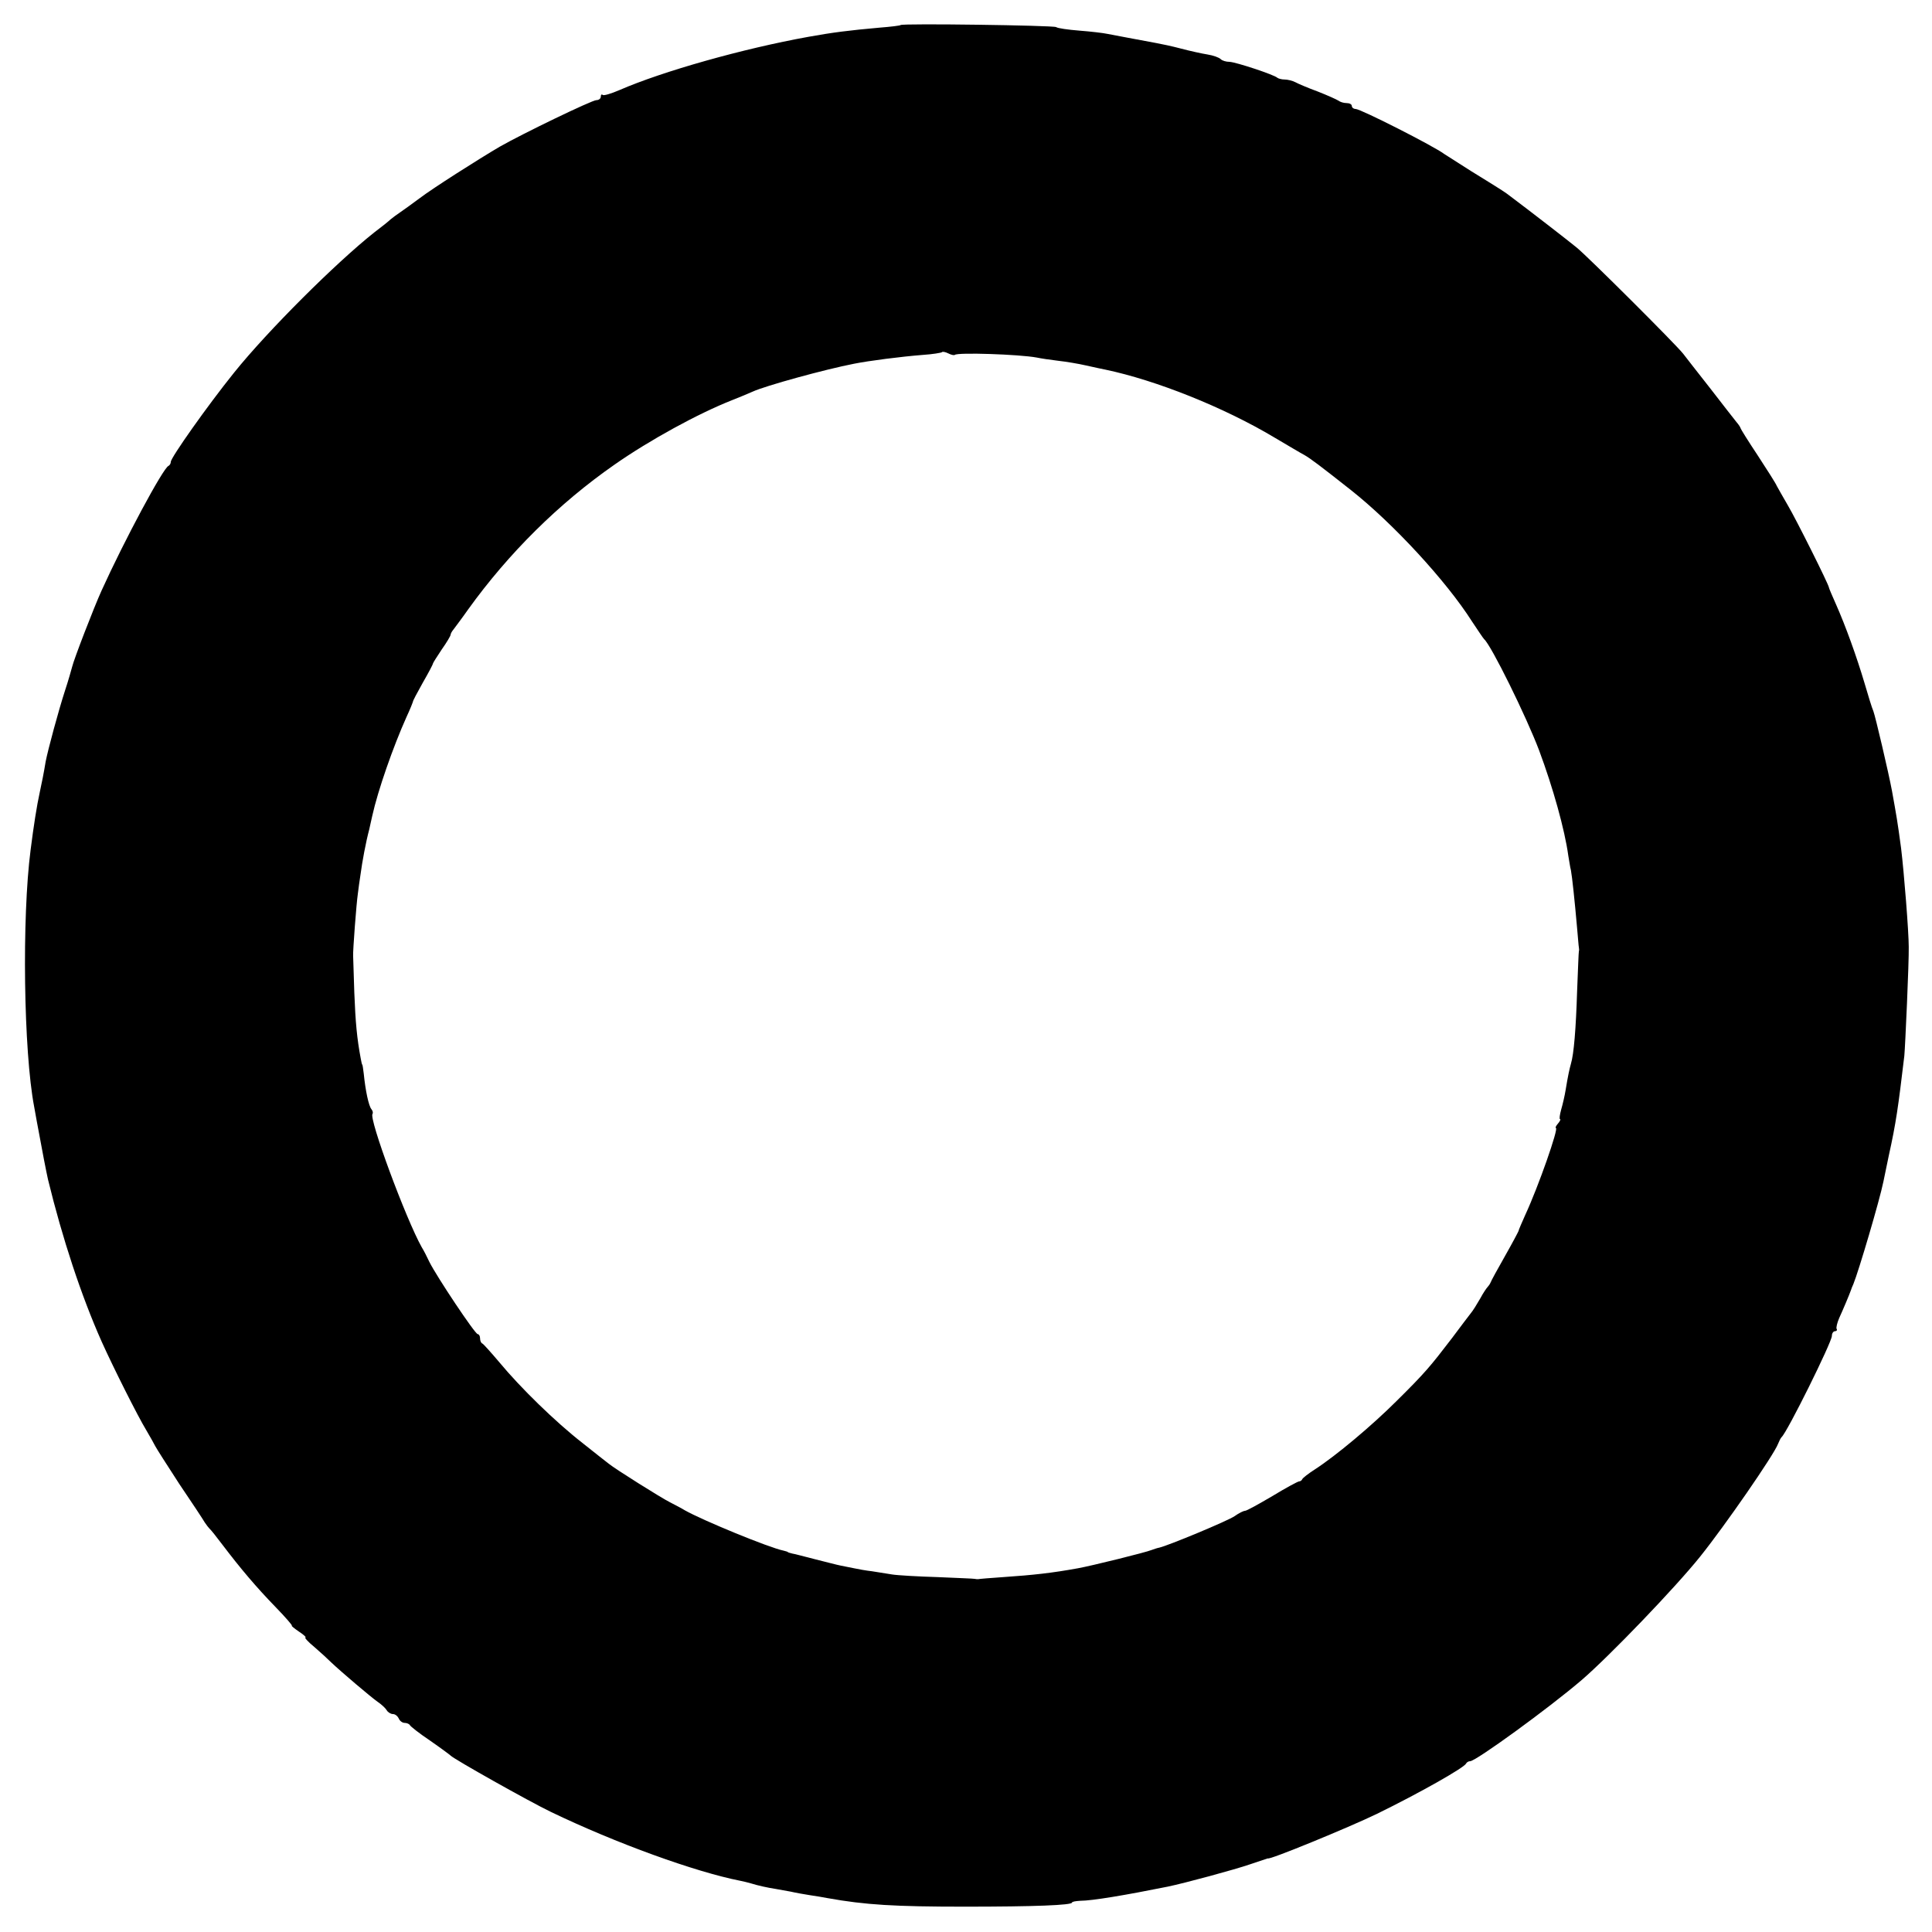 <?xml version="1.0" standalone="no"?>
<!DOCTYPE svg PUBLIC "-//W3C//DTD SVG 20010904//EN"
 "http://www.w3.org/TR/2001/REC-SVG-20010904/DTD/svg10.dtd">
<svg version="1.0" xmlns="http://www.w3.org/2000/svg"
 width="656pt" height="656pt" viewBox="0 0 656 656"
 preserveAspectRatio="xMidYMid meet">
<g transform="translate(0,656) scale(0.1,-0.1)"
fill="#000000" stroke="none">
<path d="M3058 6475 c-1 -2 -34 -6 -73 -9 -101 -9 -157 -16 -240 -31 -222 -40
-495 -117 -642 -181 -28 -12 -54 -20 -57 -16 -3 3 -6 0 -6 -6 0 -7 -7 -12 -15
-12 -15 0 -249 -113 -328 -158 -70 -41 -229 -142 -272 -175 -23 -17 -53 -39
-65 -47 -12 -8 -28 -20 -34 -25 -6 -6 -31 -26 -55 -44 -130 -103 -362 -334
-476 -476 -91 -113 -215 -289 -215 -303 0 -6 -4 -12 -8 -14 -18 -7 -150 -253
-227 -423 -26 -57 -95 -236 -100 -259 -3 -11 -13 -47 -24 -80 -23 -71 -58
-201 -66 -242 -6 -37 -13 -72 -20 -104 -10 -45 -21 -116 -31 -195 -30 -230
-24 -685 12 -873 2 -12 6 -34 9 -50 20 -109 32 -170 38 -197 49 -201 113 -395
182 -550 40 -89 123 -254 151 -300 13 -22 27 -47 31 -55 4 -8 41 -66 82 -129
42 -62 81 -121 86 -130 6 -9 13 -18 16 -21 4 -3 24 -28 45 -56 60 -79 113
-142 180 -211 34 -35 58 -63 55 -63 -3 0 8 -9 24 -20 17 -11 26 -20 22 -20 -4
0 9 -15 30 -32 21 -18 47 -42 58 -53 35 -33 135 -118 158 -134 12 -8 26 -21
30 -28 4 -7 14 -13 21 -13 8 0 16 -7 20 -15 3 -8 12 -15 20 -15 8 0 16 -4 18
-8 2 -4 32 -28 68 -52 36 -25 67 -48 70 -51 11 -12 269 -157 340 -191 222
-107 491 -204 643 -234 10 -2 27 -6 37 -9 22 -7 58 -15 85 -19 11 -2 34 -6 50
-9 17 -4 46 -9 65 -12 19 -3 46 -7 60 -10 128 -23 228 -29 465 -29 237 0 365
5 365 14 0 3 12 5 28 6 40 0 153 19 297 48 58 12 228 58 280 76 33 11 60 20
60 20 0 -8 275 105 370 151 145 71 297 157 303 171 2 4 8 8 14 8 19 0 267 180
379 276 94 81 318 314 402 419 85 106 250 345 264 382 4 10 9 20 12 23 19 16
171 323 171 344 0 9 5 16 11 16 5 0 8 4 5 8 -2 4 2 21 9 37 12 26 34 78 40 95
1 3 4 12 8 20 18 44 89 284 102 348 2 9 10 49 18 87 25 113 32 164 53 340 3
31 16 319 15 370 0 51 -16 253 -26 335 -12 90 -16 112 -31 195 -12 64 -56 251
-63 270 -5 11 -18 54 -30 95 -27 91 -65 196 -97 268 -13 29 -24 55 -24 57 0 9
-112 233 -140 280 -16 28 -33 57 -37 65 -3 8 -33 55 -65 104 -32 48 -58 90
-58 92 0 2 -6 12 -14 21 -8 10 -48 61 -88 113 -41 52 -83 106 -93 119 -26 33
-323 329 -361 360 -24 20 -157 123 -225 174 -19 15 -32 23 -134 86 -44 28 -85
54 -91 58 -34 26 -284 153 -301 153 -7 0 -13 5 -13 10 0 6 -8 10 -18 10 -10 0
-22 4 -27 8 -6 4 -37 18 -70 31 -33 12 -68 27 -77 32 -10 5 -26 9 -36 9 -10 0
-21 3 -25 6 -10 10 -140 53 -162 54 -12 0 -25 4 -30 9 -6 6 -26 13 -45 16 -19
3 -60 12 -90 20 -30 8 -68 16 -85 19 -63 12 -141 26 -165 31 -14 3 -56 8 -95
11 -38 3 -74 8 -79 12 -11 6 -521 13 -528 7z m184 -1120 c9 9 218 2 278 -9 14
-3 47 -8 73 -11 27 -3 69 -10 95 -16 26 -6 55 -12 65 -14 172 -36 403 -128
575 -231 46 -27 91 -54 101 -59 21 -12 54 -37 158 -119 143 -113 324 -309 411
-446 20 -30 38 -57 41 -60 24 -20 144 -264 187 -378 47 -126 87 -269 99 -357
3 -16 6 -39 9 -50 4 -21 13 -105 21 -197 3 -32 5 -61 6 -65 1 -5 1 -10 0 -13
-1 -3 -3 -63 -6 -135 -4 -128 -11 -214 -21 -247 -5 -18 -10 -40 -18 -89 -3
-19 -10 -49 -15 -66 -5 -18 -7 -33 -4 -33 3 0 0 -7 -7 -15 -7 -8 -10 -15 -7
-15 10 0 -59 -198 -104 -295 -12 -27 -23 -52 -23 -55 -1 -3 -21 -41 -46 -85
-25 -44 -47 -84 -49 -90 -2 -5 -7 -12 -10 -15 -3 -3 -15 -20 -25 -39 -11 -19
-25 -42 -32 -50 -7 -9 -36 -47 -65 -86 -72 -94 -90 -116 -186 -211 -85 -85
-207 -187 -278 -233 -22 -14 -41 -29 -43 -33 -2 -5 -7 -8 -11 -8 -4 0 -45 -22
-91 -50 -46 -27 -87 -50 -93 -50 -5 0 -21 -8 -35 -18 -23 -16 -225 -100 -256
-107 -6 -1 -18 -5 -26 -8 -19 -8 -205 -54 -250 -62 -88 -16 -151 -23 -254 -30
-43 -3 -81 -6 -85 -7 -3 0 -8 0 -11 1 -3 1 -60 3 -126 6 -67 2 -137 6 -155 9
-19 3 -50 8 -69 11 -19 2 -46 7 -60 10 -14 3 -34 7 -45 9 -11 2 -49 12 -85 21
-36 9 -72 19 -80 20 -8 2 -15 4 -15 5 0 1 -7 3 -15 5 -49 10 -275 103 -335
137 -11 7 -33 18 -50 27 -30 15 -186 113 -208 131 -7 5 -47 37 -90 71 -91 71
-210 187 -282 274 -28 33 -53 61 -57 63 -5 2 -8 10 -8 18 0 8 -4 14 -8 14 -9
0 -139 195 -164 245 -8 17 -19 39 -26 50 -53 94 -181 439 -167 453 2 3 1 10
-4 16 -9 11 -20 61 -26 121 -2 17 -4 30 -5 30 -1 0 -3 9 -5 20 -13 69 -18 123
-22 225 -2 63 -4 120 -4 125 -1 16 11 177 16 210 2 17 6 46 9 65 6 45 18 110
30 155 1 6 6 26 10 45 19 86 71 235 116 335 13 28 22 51 22 52 -1 2 14 30 33
64 19 33 35 63 35 66 0 2 14 24 30 48 17 24 30 46 30 50 0 3 4 11 10 18 5 7
28 37 49 67 138 192 309 361 497 492 120 84 285 174 399 219 28 11 59 24 70
29 43 20 247 76 345 95 50 10 158 24 234 30 32 2 61 7 64 9 2 3 12 1 22 -4 10
-5 19 -7 22 -5z"/>
</g>
</svg>
